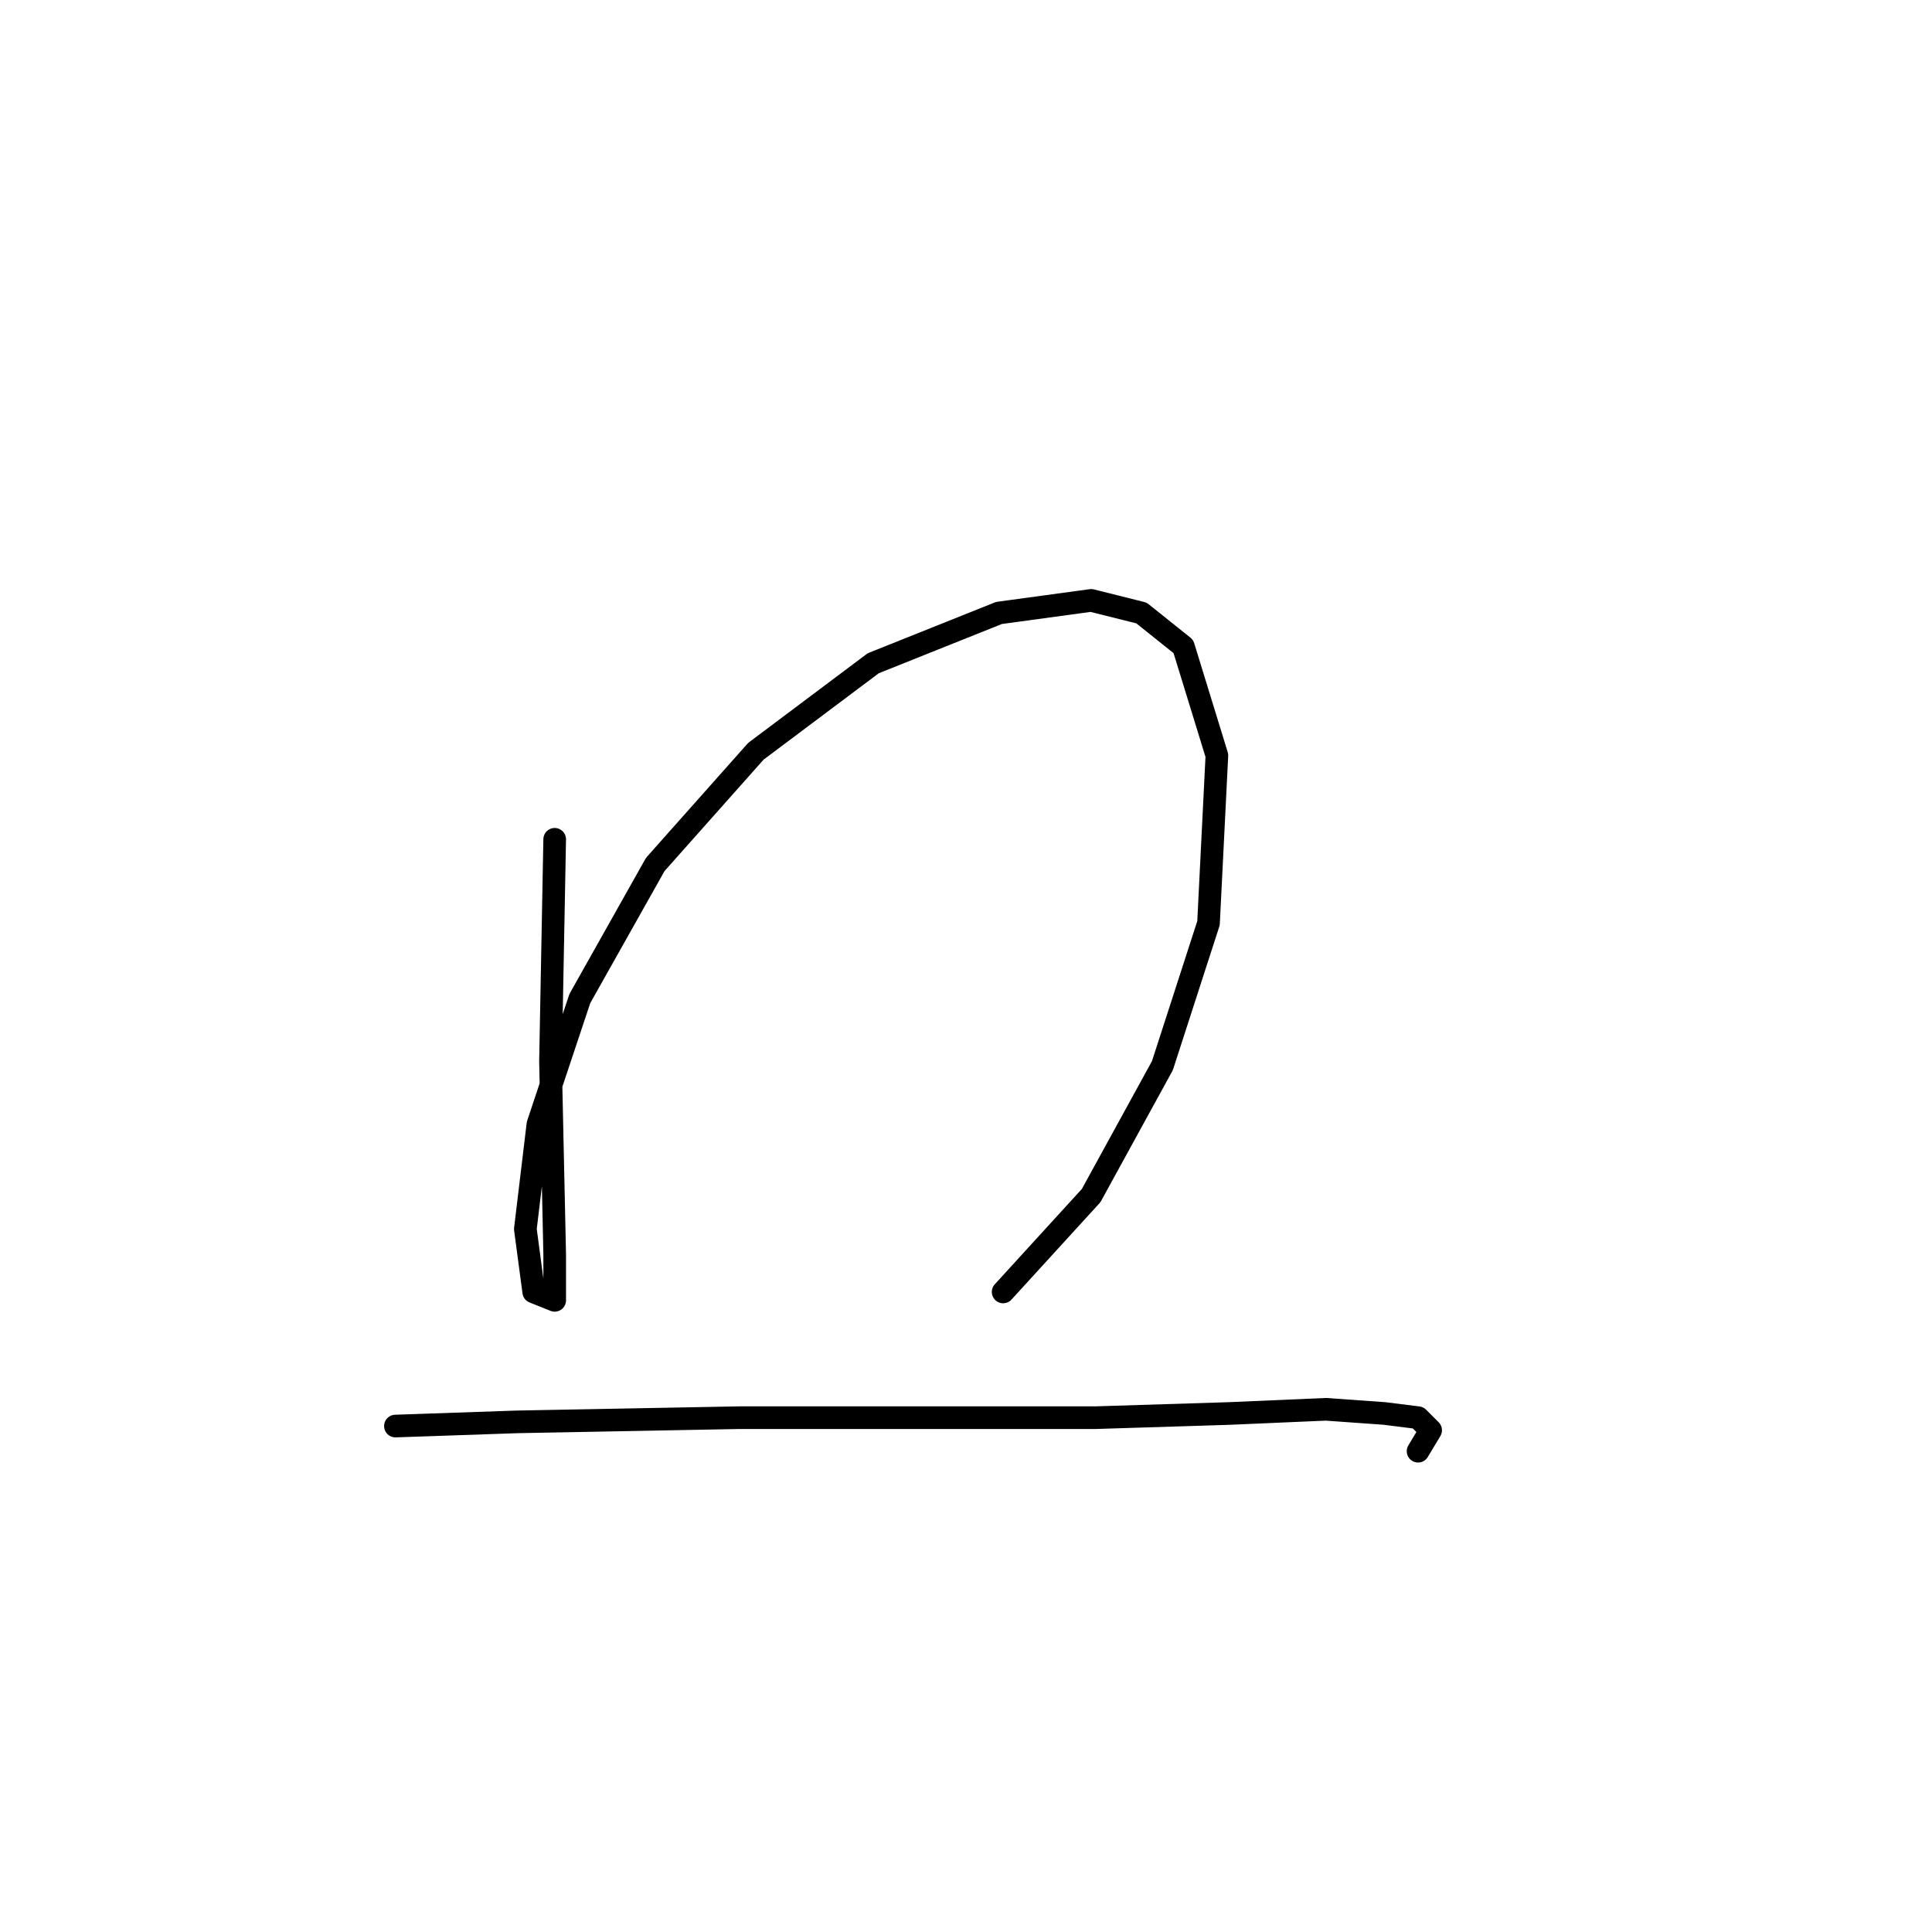 <?xml version="1.0" standalone="no"?>
    <svg width="256" height="256" xmlns="http://www.w3.org/2000/svg" version="1.1">
    <polyline stroke="black" stroke-width="3" stroke-linecap="round" fill="transparent" stroke-linejoin="round" points="73.499 111.211 72.943 140.645 73.499 166.191 73.499 172.3 70.722 171.189 69.611 162.859 71.277 148.975 76.831 132.314 86.827 114.543 100.156 99.549 115.705 87.886 132.366 81.222 144.584 79.556 151.248 81.222 156.802 85.665 161.244 100.104 160.134 122.318 154.025 141.2 144.584 158.416 132.921 171.189 132.921 171.189 " />
        <polyline stroke="black" stroke-width="3" stroke-linecap="round" fill="transparent" stroke-linejoin="round" points="52.395 188.96 68.5 188.405 97.934 187.85 122.37 187.85 145.139 187.85 162.91 187.294 175.683 186.739 183.458 187.294 187.901 187.85 189.567 189.516 187.901 192.292 187.901 192.292 " />
        </svg>